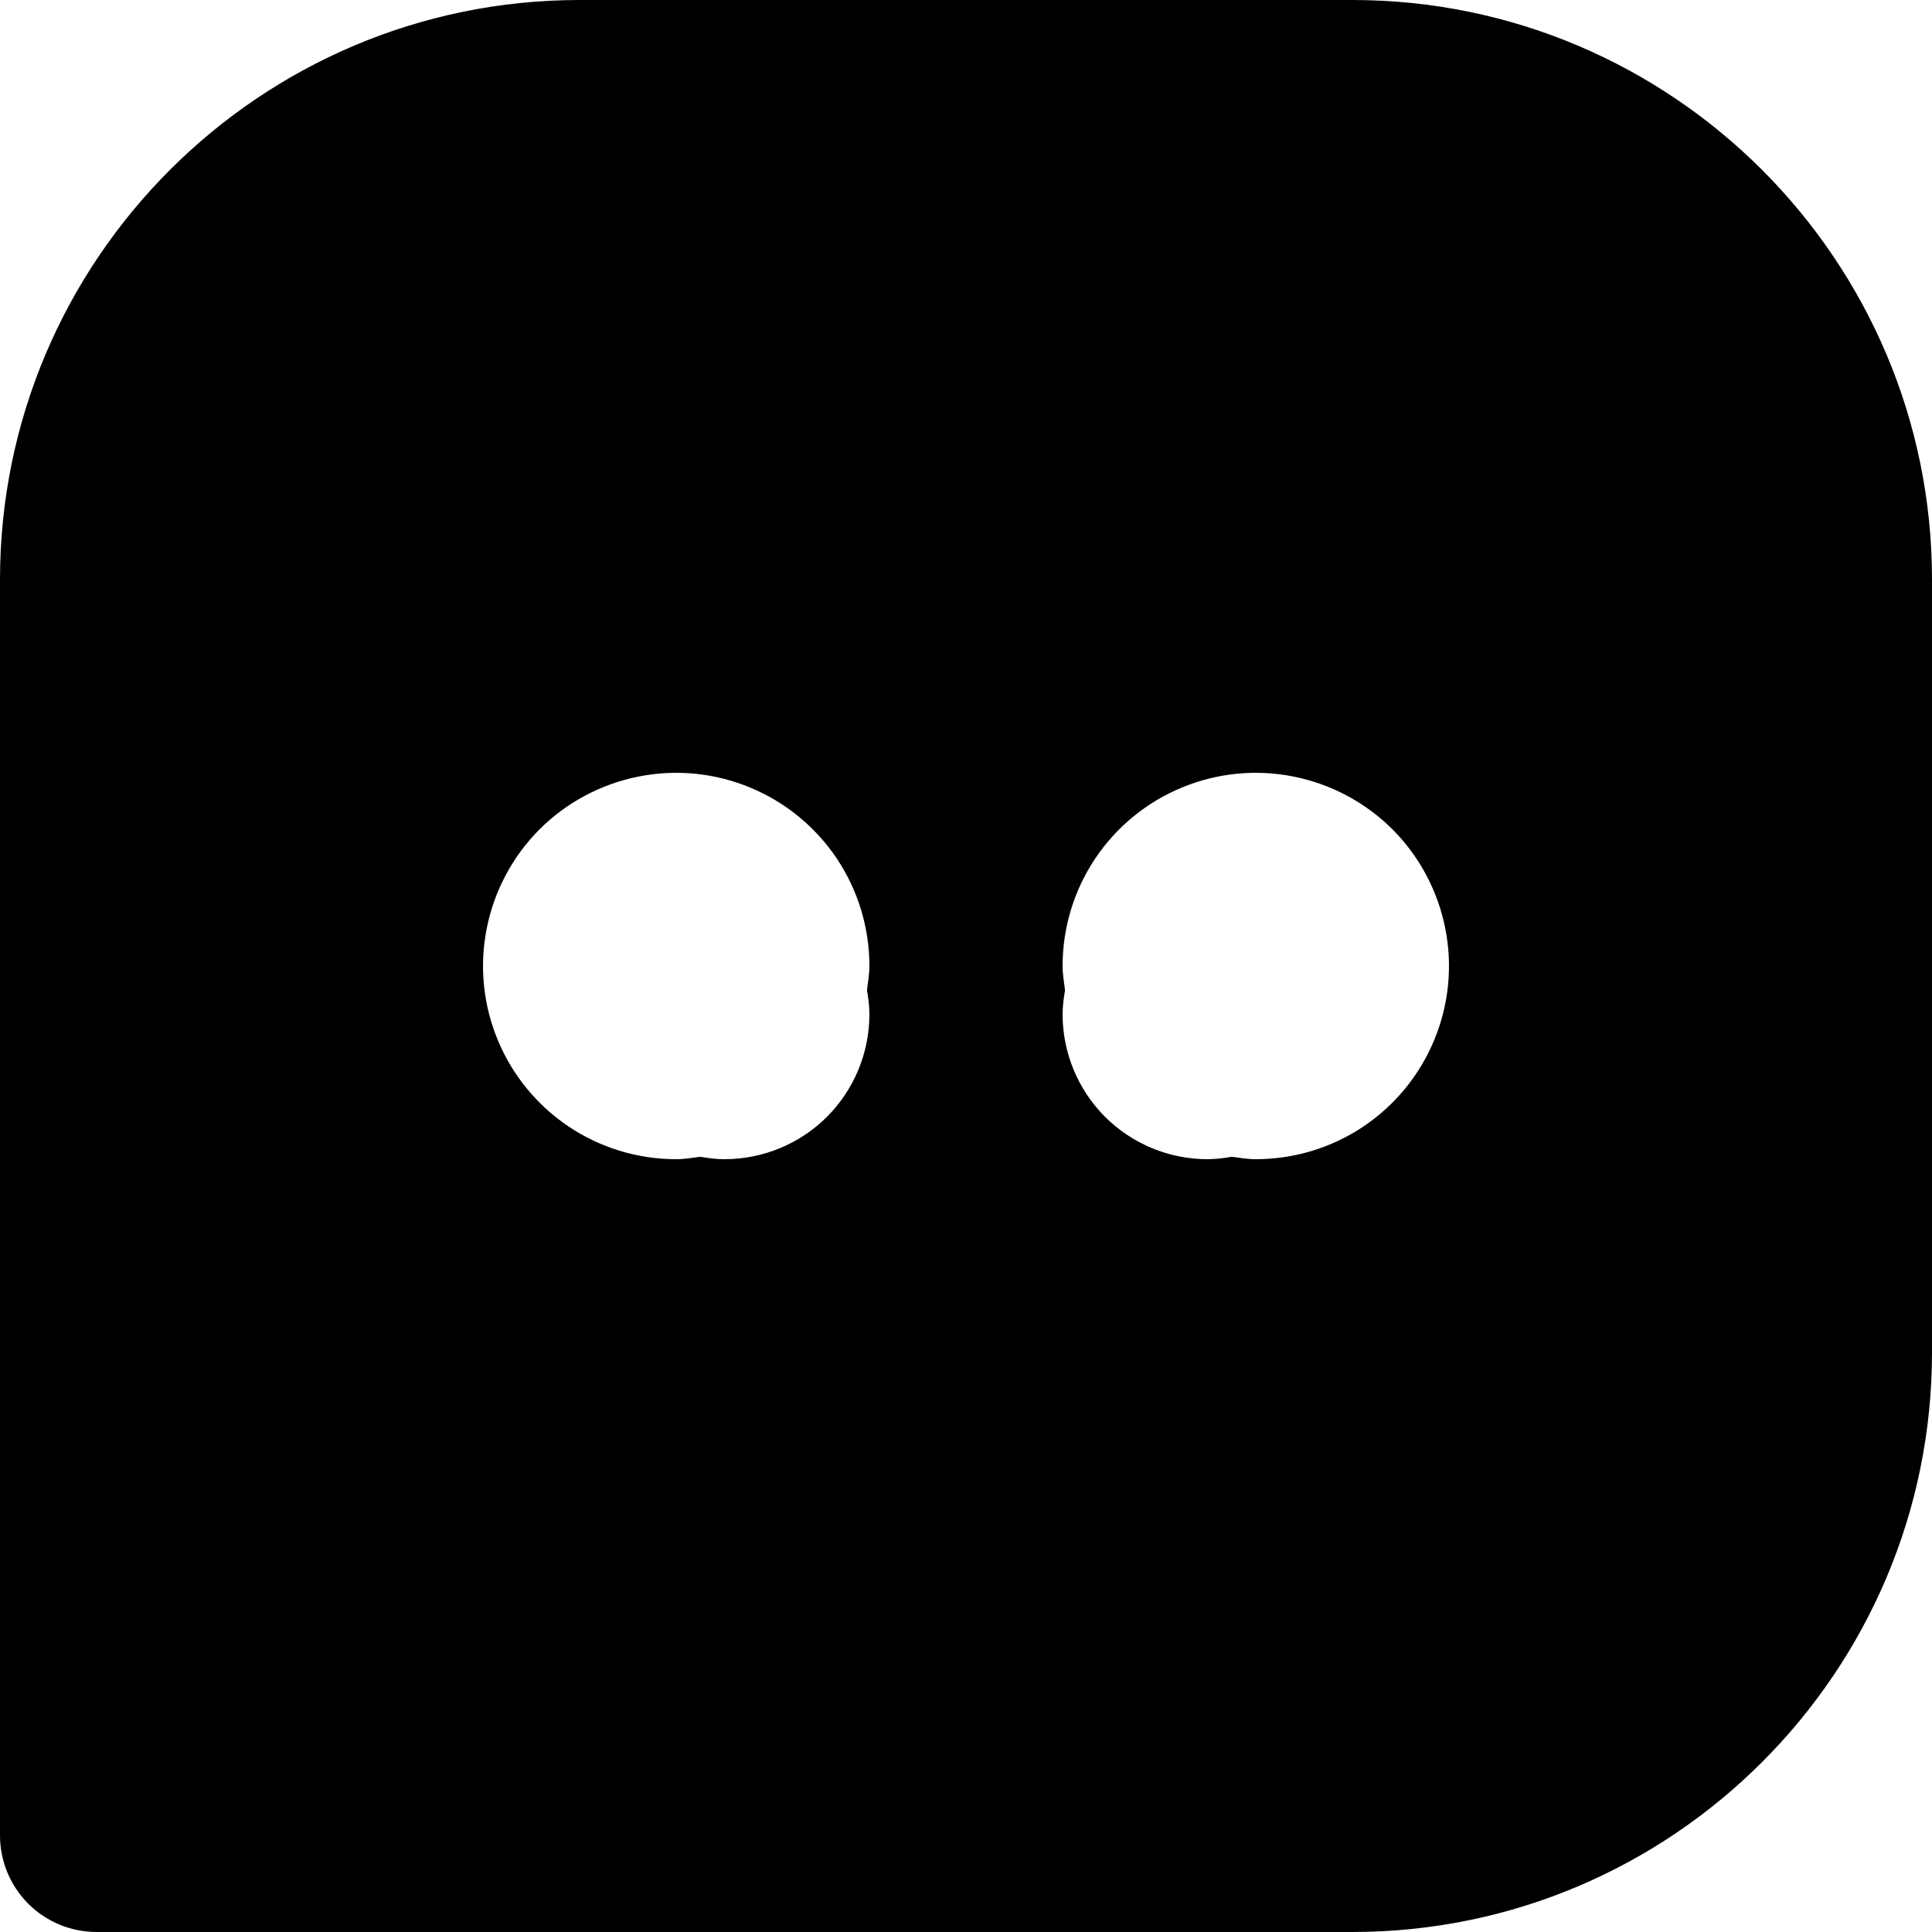 <svg width="19" height="19" viewBox="0 0 19 19" fill="none" xmlns="http://www.w3.org/2000/svg">
    <path d="M13.3 0H5.7C2.556 0 0 2.556 0 5.7V18.05C0 18.302 0.1 18.544 0.278 18.722C0.456 18.9 0.698 19 0.95 19H13.3C16.444 19 19 16.444 19 13.3V5.7C19 2.556 16.444 0 13.3 0ZM8.55 9.975C8.55 10.353 8.4 10.715 8.133 10.983C7.865 11.25 7.503 11.4 7.125 11.4C7.043 11.4 6.965 11.39 6.888 11.376C6.809 11.386 6.732 11.4 6.65 11.4C6.274 11.4 5.907 11.289 5.594 11.08C5.282 10.871 5.038 10.574 4.895 10.227C4.751 9.88 4.713 9.498 4.787 9.129C4.86 8.761 5.041 8.422 5.306 8.156C5.572 7.891 5.911 7.71 6.279 7.637C6.648 7.563 7.03 7.601 7.377 7.745C7.724 7.888 8.021 8.132 8.23 8.444C8.439 8.757 8.55 9.124 8.55 9.5C8.55 9.581 8.536 9.659 8.526 9.738C8.539 9.815 8.55 9.893 8.55 9.975ZM12.35 11.4C12.268 11.4 12.191 11.386 12.113 11.376C12.034 11.391 11.955 11.399 11.875 11.4C11.497 11.4 11.135 11.25 10.867 10.983C10.6 10.715 10.45 10.353 10.45 9.975C10.45 9.894 10.461 9.815 10.474 9.738C10.464 9.659 10.45 9.582 10.45 9.5C10.45 9.124 10.561 8.757 10.77 8.444C10.979 8.132 11.276 7.888 11.623 7.745C11.97 7.601 12.352 7.563 12.721 7.637C13.089 7.71 13.428 7.891 13.694 8.156C13.959 8.422 14.14 8.761 14.213 9.129C14.287 9.498 14.249 9.88 14.105 10.227C13.962 10.574 13.718 10.871 13.406 11.08C13.093 11.289 12.726 11.4 12.35 11.4Z" fill="currentColor"/>
</svg>
